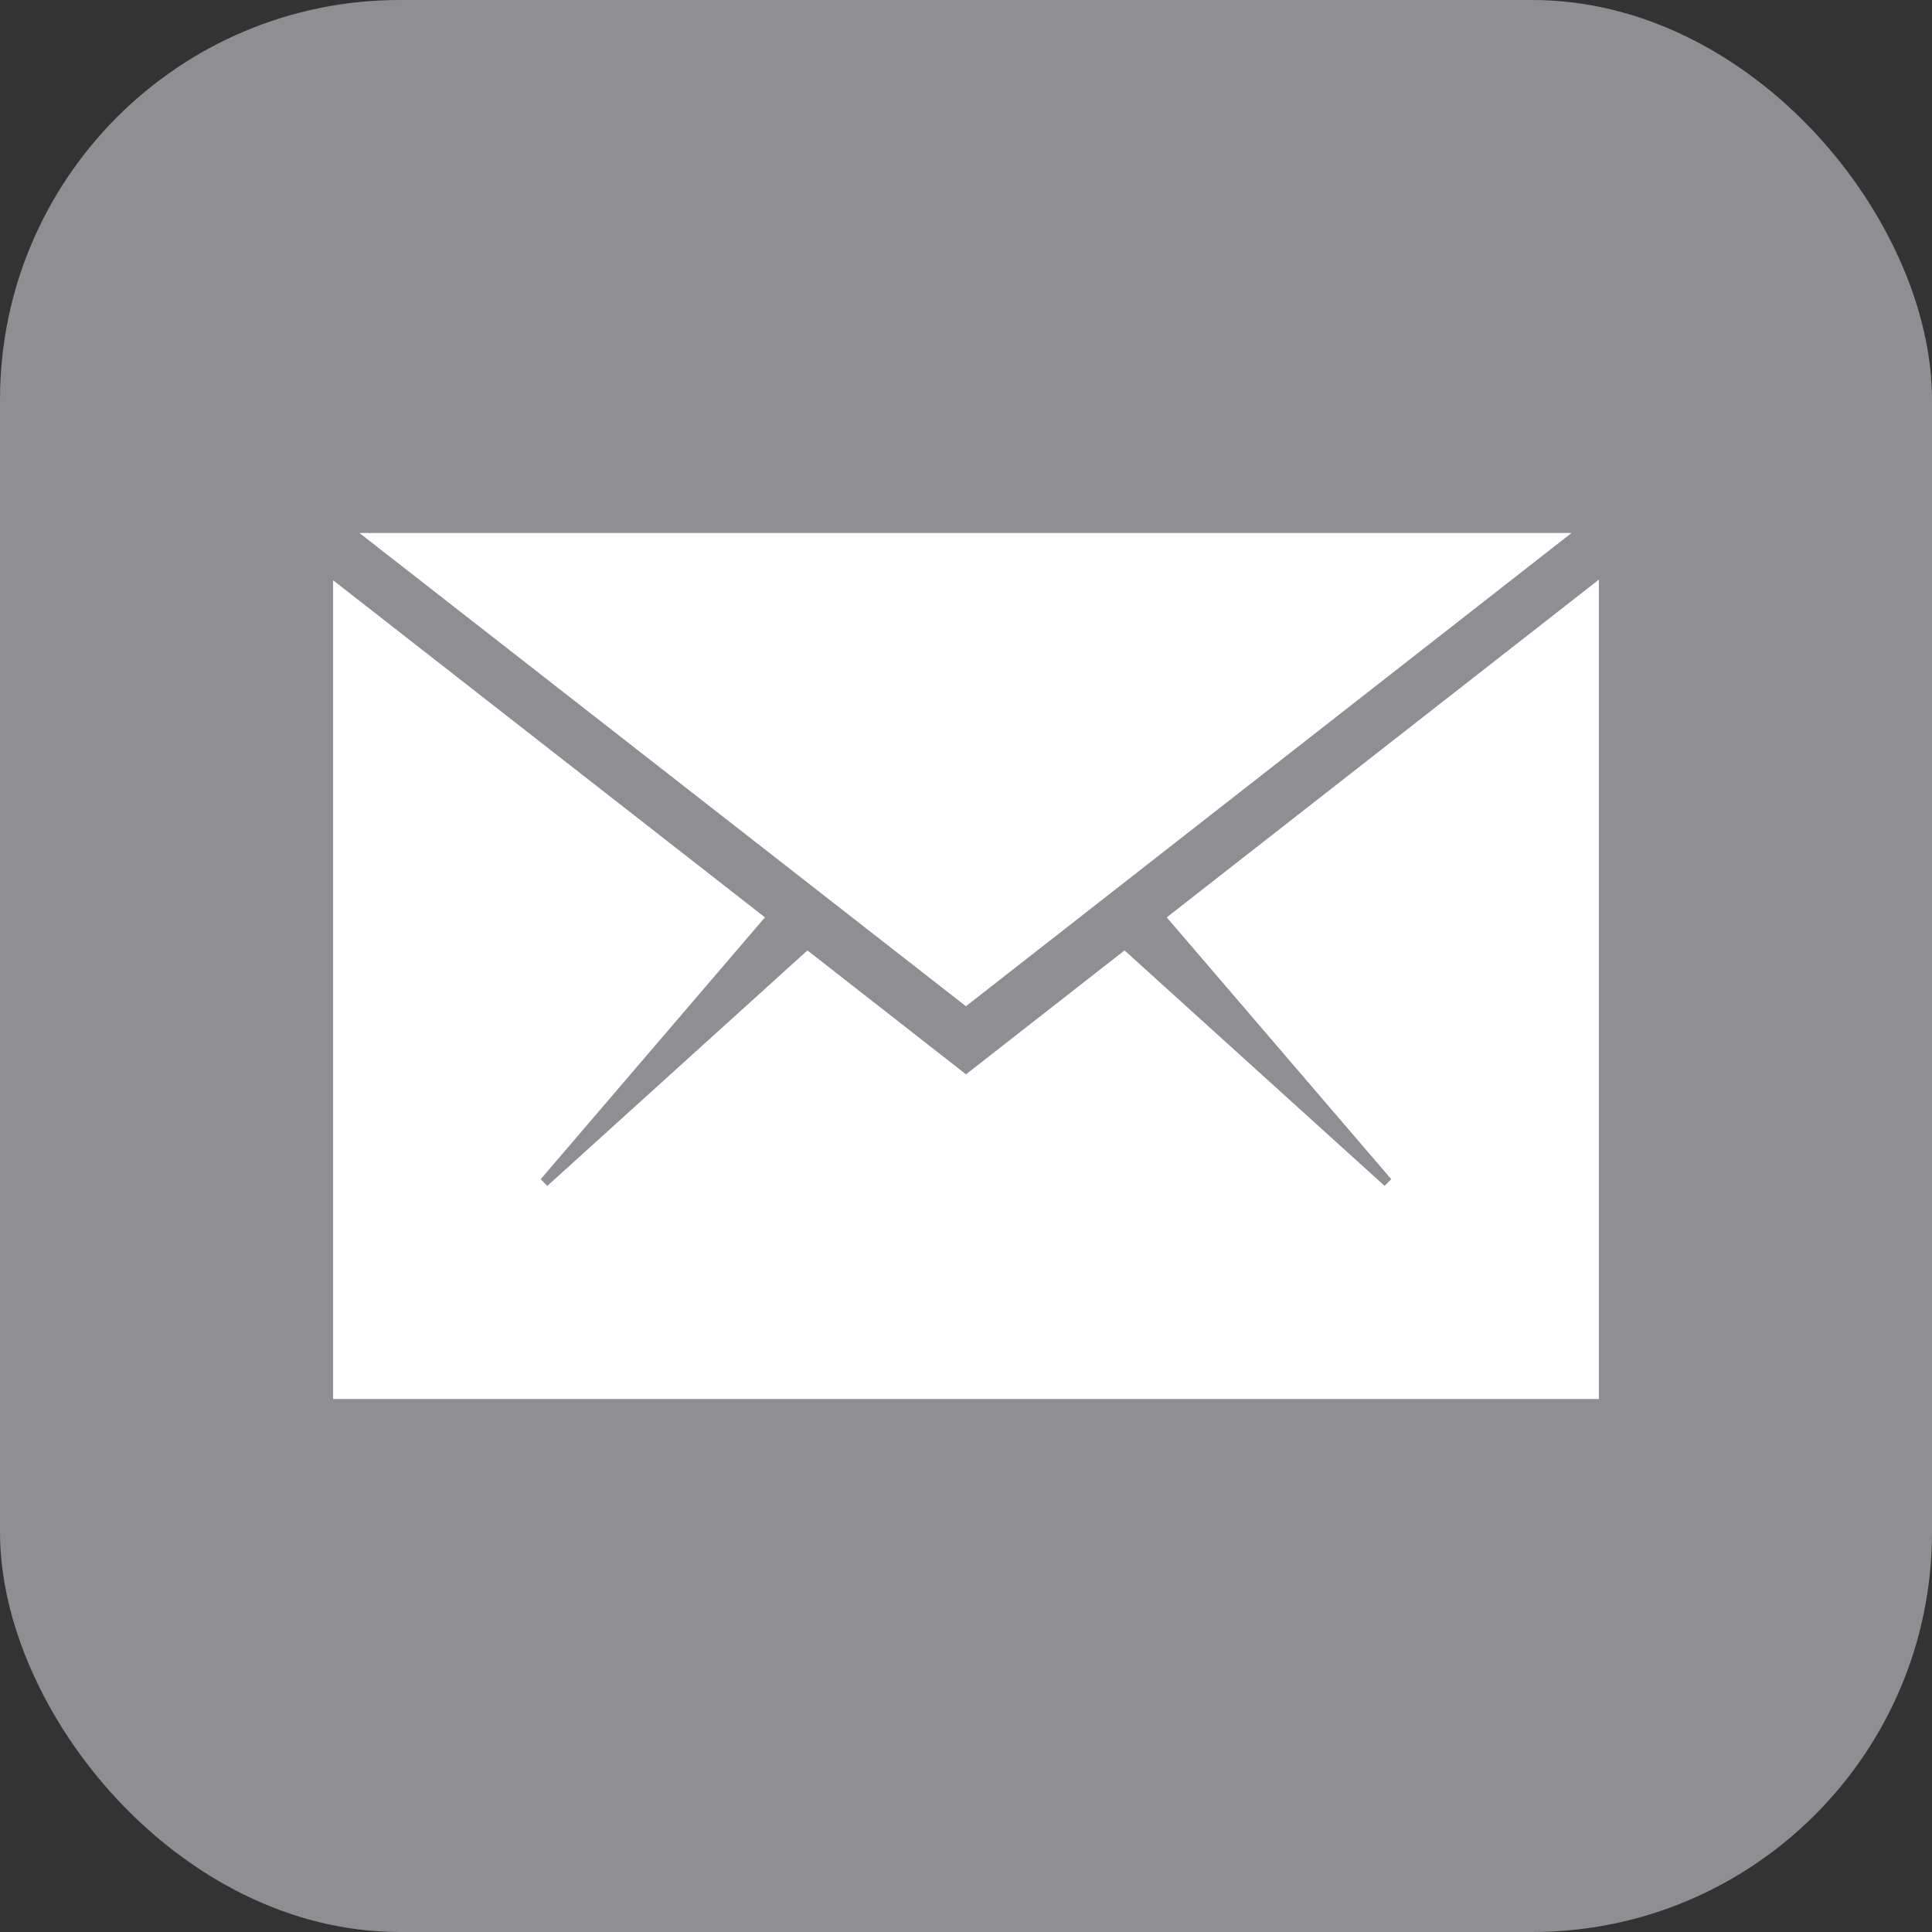 <svg width="29" height="29" viewBox="0 0 29 29" xmlns="http://www.w3.org/2000/svg"><rect x="0" y="0" width="29" height="29" fill="#333333" stroke="none"/><g fill="none" fill-rule="evenodd"><rect fill="#8E8E93" width="29" height="29" rx="6"/><g fill="#FFF"><path d="M24 21V8.7l-6.487 5.07 3.37 3.93-.1.1-3.903-3.534-2.38 1.86-2.38-1.86L8.216 17.8l-.1-.1 3.366-3.93L5 8.71V21h19z"/><path d="M23.59 8H5.395l9.104 7.104L23.59 8z"/></g></g></svg>
